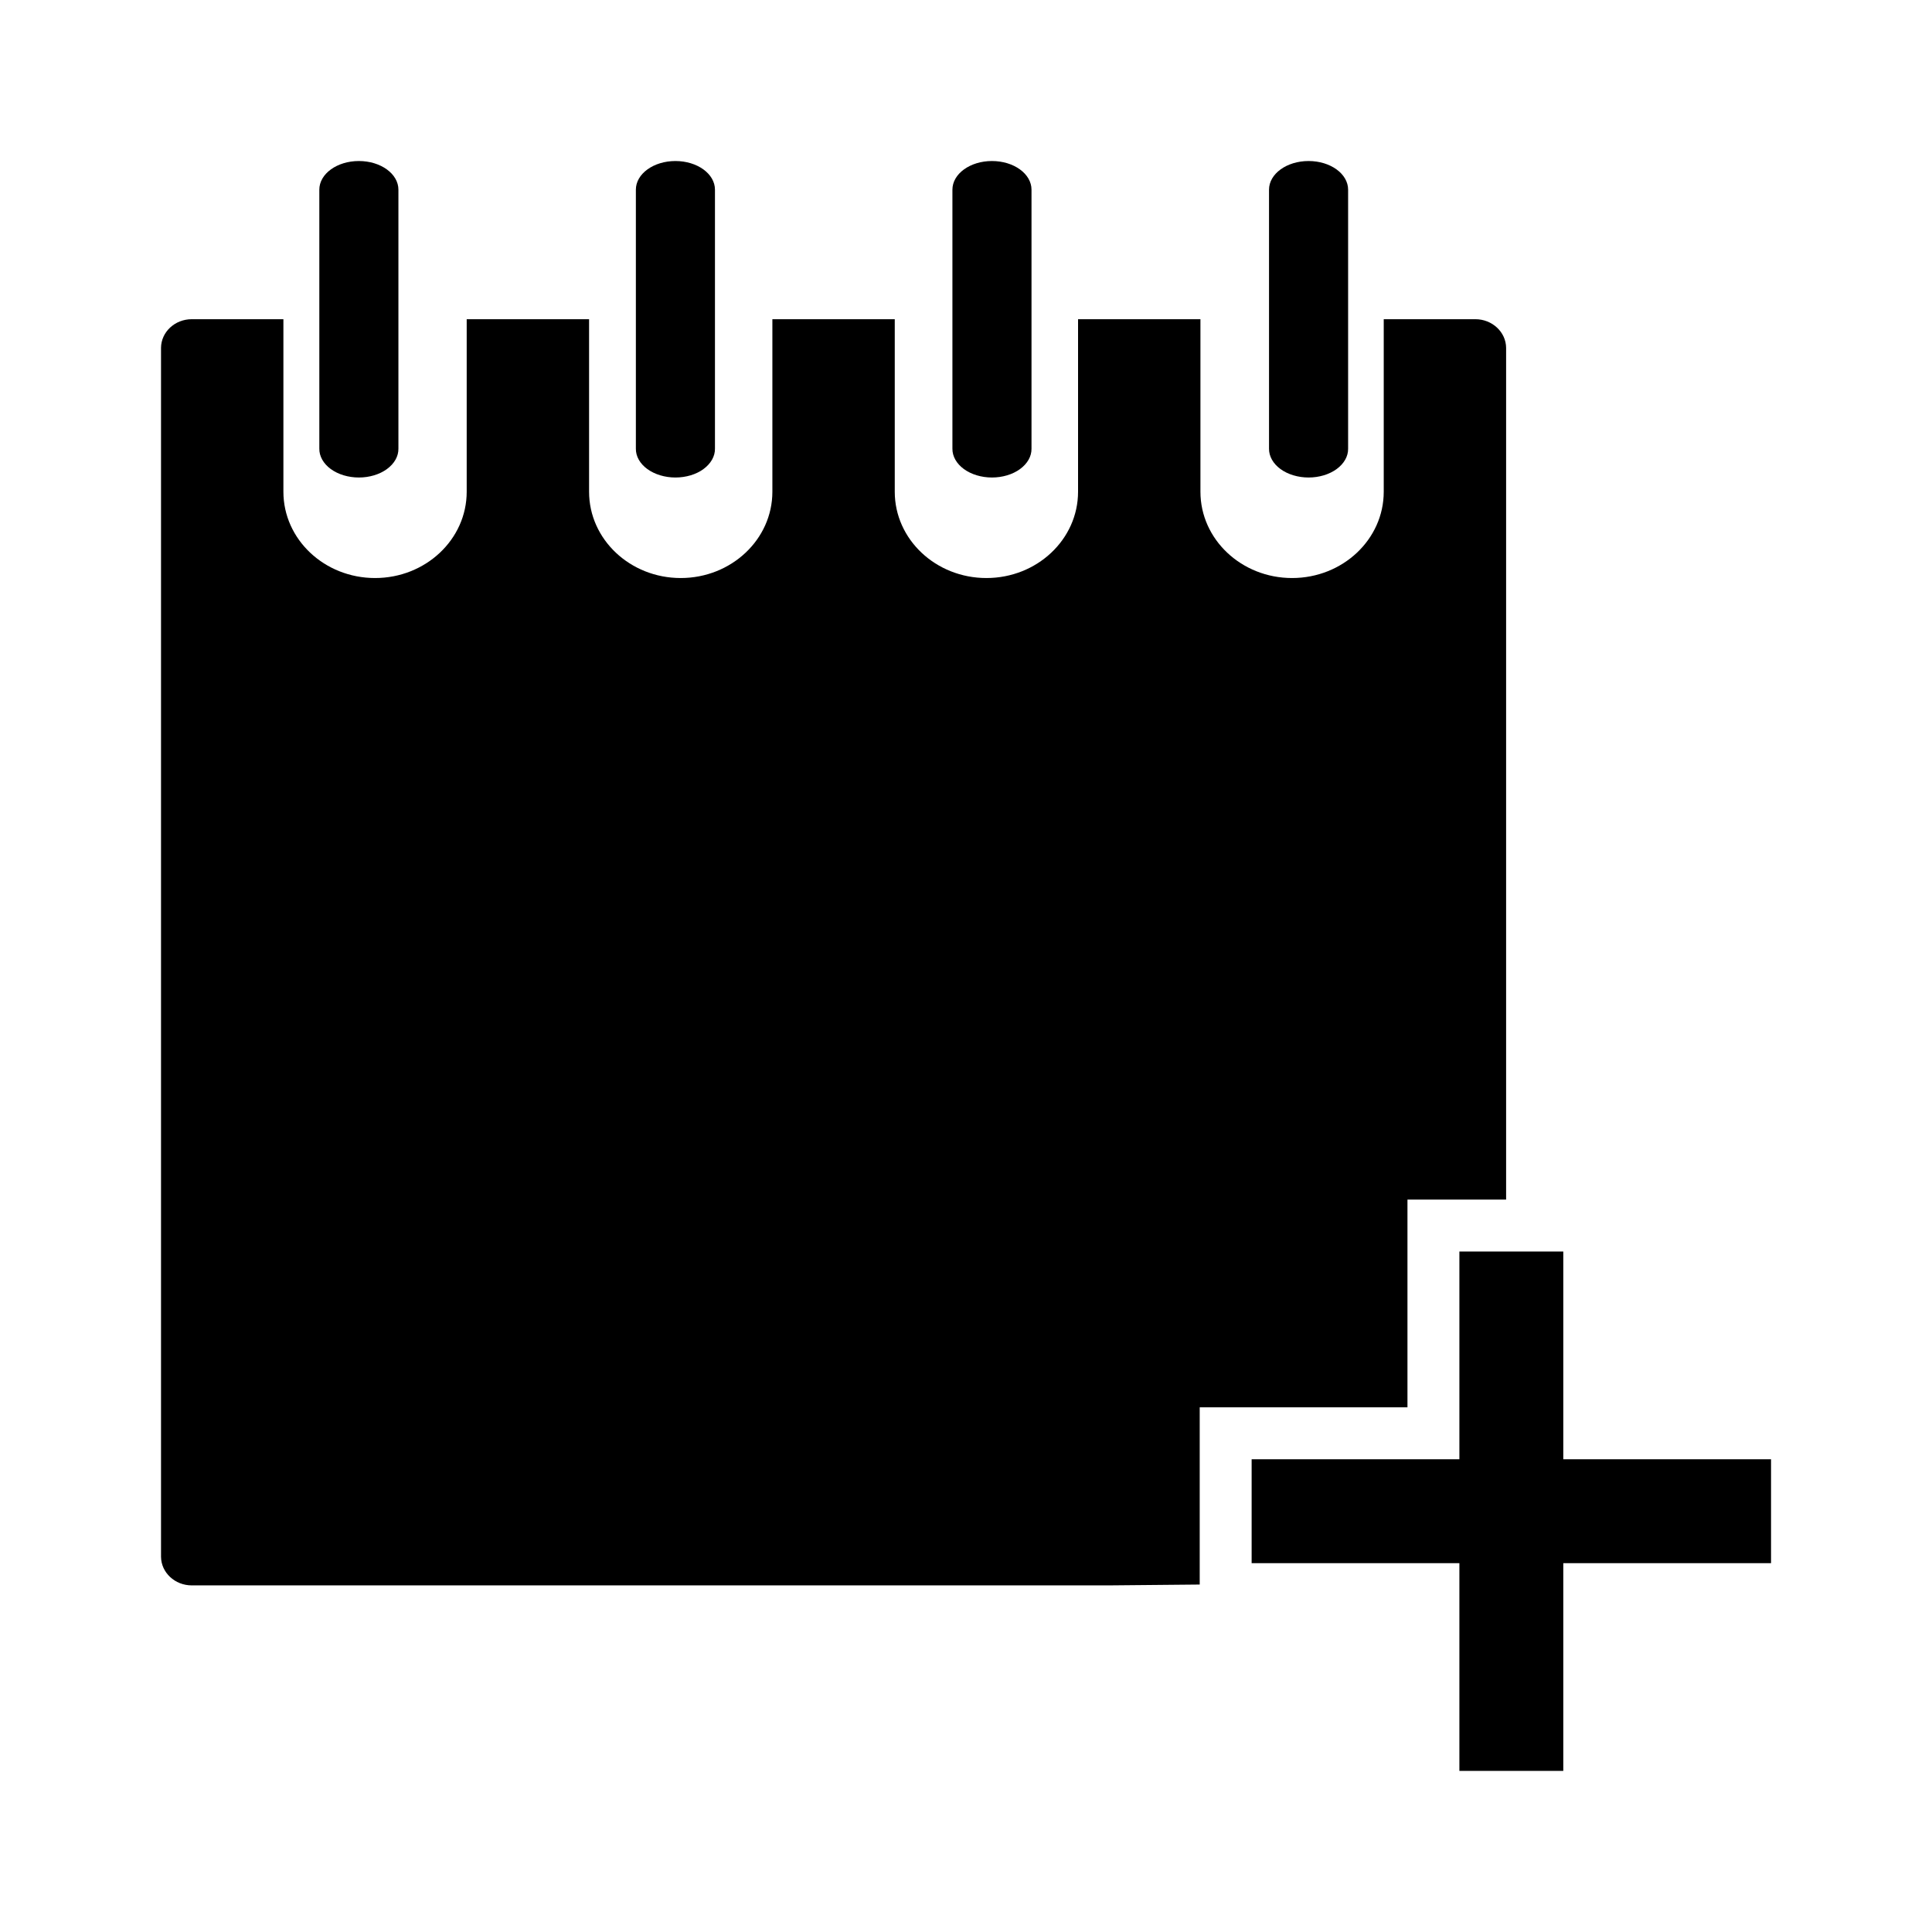<!-- Generated by IcoMoon.io -->
<svg version="1.1" xmlns="http://www.w3.org/2000/svg" width="32" height="32" viewBox="0 0 32 32">
<title>note-add</title>
<path d="M24.95 19.869h-1.638v3.441h-3.441v2.935c-0.842 0.009-1.462 0.014-1.503 0.014h-15.192c-0.279 0-0.507-0.212-0.509-0.475v-20.022c0.002-0.263 0.229-0.475 0.509-0.475h1.518v2.858c0 0.789 0.68 1.429 1.518 1.429s1.518-0.64 1.518-1.429v-2.858h2.027v2.858c0 0.789 0.68 1.429 1.518 1.429s1.518-0.64 1.518-1.429v-2.858h2.027v2.858c0 0.789 0.68 1.429 1.518 1.429s1.518-0.64 1.518-1.429v-2.858h2.027v2.858c0 0.789 0.68 1.429 1.518 1.429s1.518-0.64 1.518-1.429v-2.858h1.518c0.279 0 0.507 0.213 0.509 0.475v14.107zM5.944 7.909c-0.175 0-0.343-0.051-0.465-0.14s-0.192-0.212-0.19-0.338v-4.289c0-0.263 0.293-0.475 0.655-0.475s0.655 0.212 0.655 0.475v4.289c0.002 0.127-0.067 0.248-0.19 0.338s-0.291 0.14-0.465 0.14zM11.187 7.909c-0.175 0-0.342-0.051-0.465-0.14s-0.192-0.212-0.19-0.338v-4.289c0-0.263 0.293-0.475 0.655-0.475s0.655 0.212 0.655 0.475v4.289c0.002 0.127-0.068 0.248-0.19 0.338s-0.291 0.14-0.465 0.14zM16.43 7.909c-0.175 0-0.343-0.051-0.465-0.14s-0.192-0.212-0.19-0.338v-4.289c0-0.263 0.293-0.475 0.655-0.475s0.655 0.212 0.655 0.475v4.289c0.002 0.127-0.067 0.248-0.19 0.338s-0.291 0.14-0.465 0.14zM21.674 7.909c-0.175 0-0.343-0.051-0.465-0.14s-0.192-0.212-0.19-0.338v-4.289c0-0.263 0.293-0.475 0.655-0.475s0.655 0.212 0.655 0.475v4.289c0.002 0.127-0.067 0.248-0.19 0.338s-0.291 0.14-0.465 0.14zM25.893 24.17h3.441v1.721h-3.441v3.441h-1.721v-3.441h-3.441v-1.721h3.441v-3.441h1.721v3.441z"></path>
</svg>
